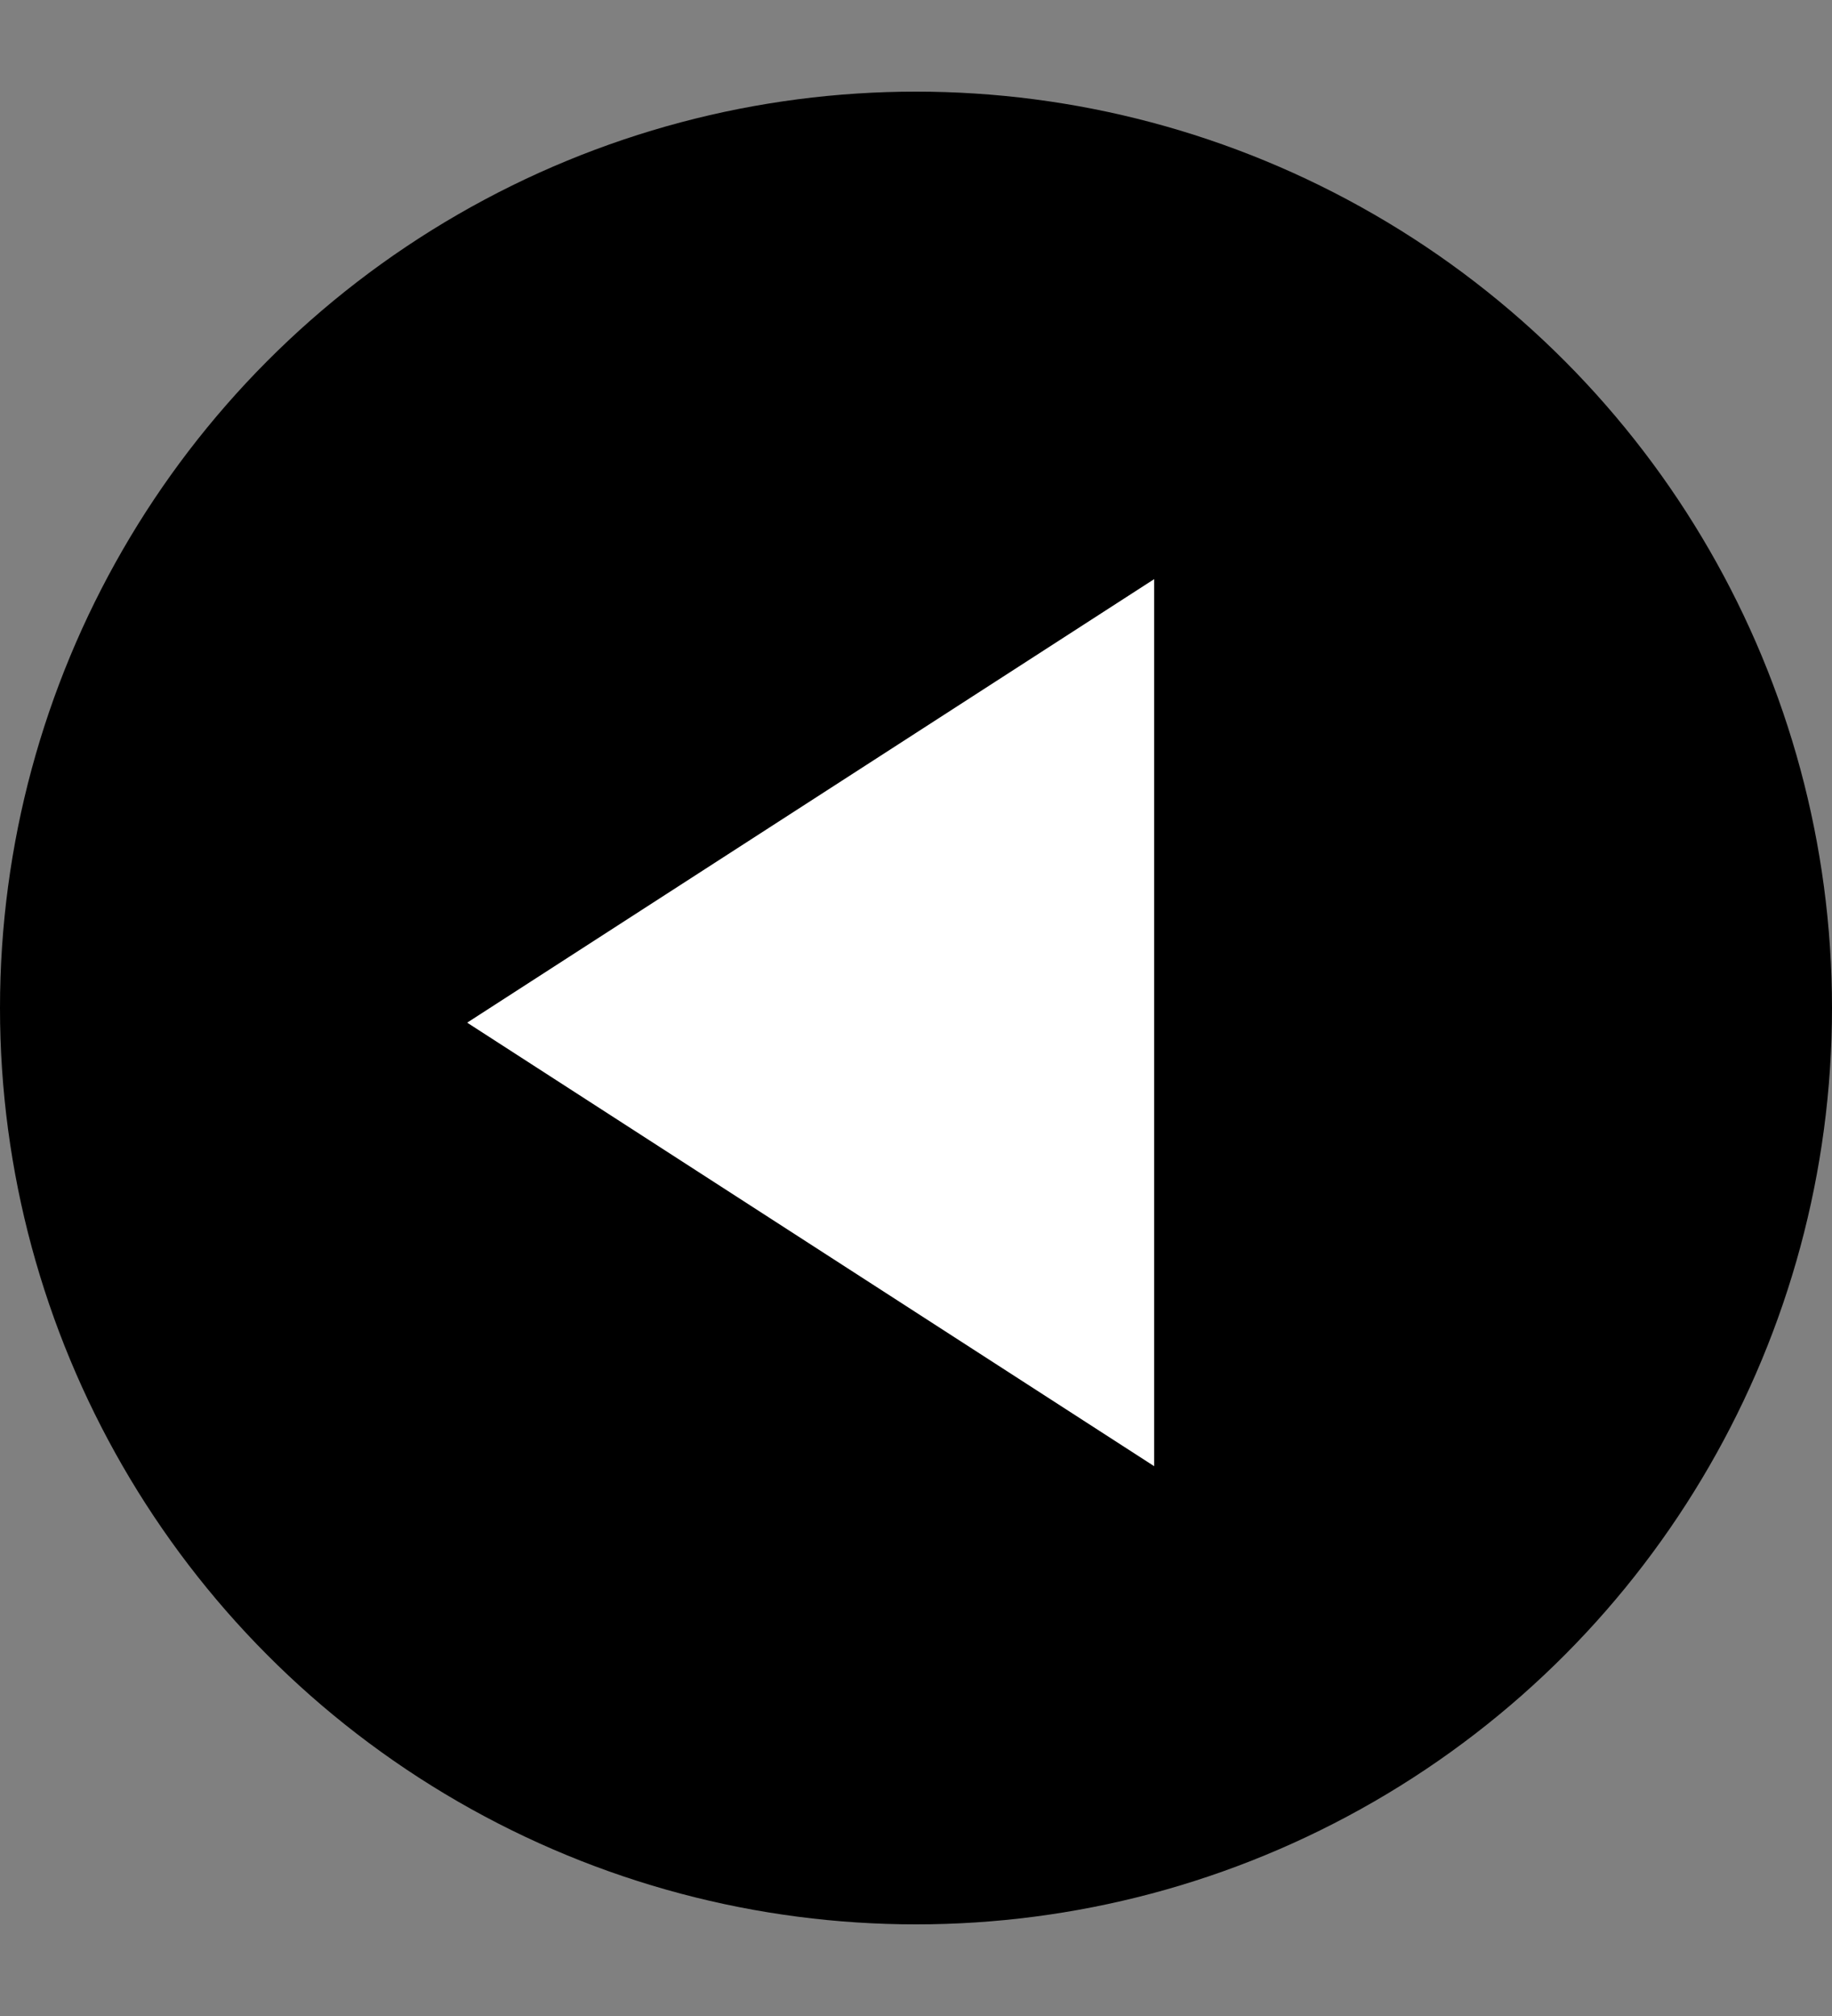 <?xml version="1.0" encoding="UTF-8"?>
<svg xmlns="http://www.w3.org/2000/svg" width="100" height="110" viewBox="0 -5 100 110">
<rect x="0" y="-5" width="100" height="110" fill="#808080" stroke="none"/>
<defs>
<style type="text/css">
@import url(svg2png.css);
</style>
</defs>
   <circle class="sw-fill" cx="50" cy="50" r="50" />
	<polygon style="fill:white" points="25,63 73.4,63 49.2,25.5" transform="rotate(-90,50,50)" />
</svg>
